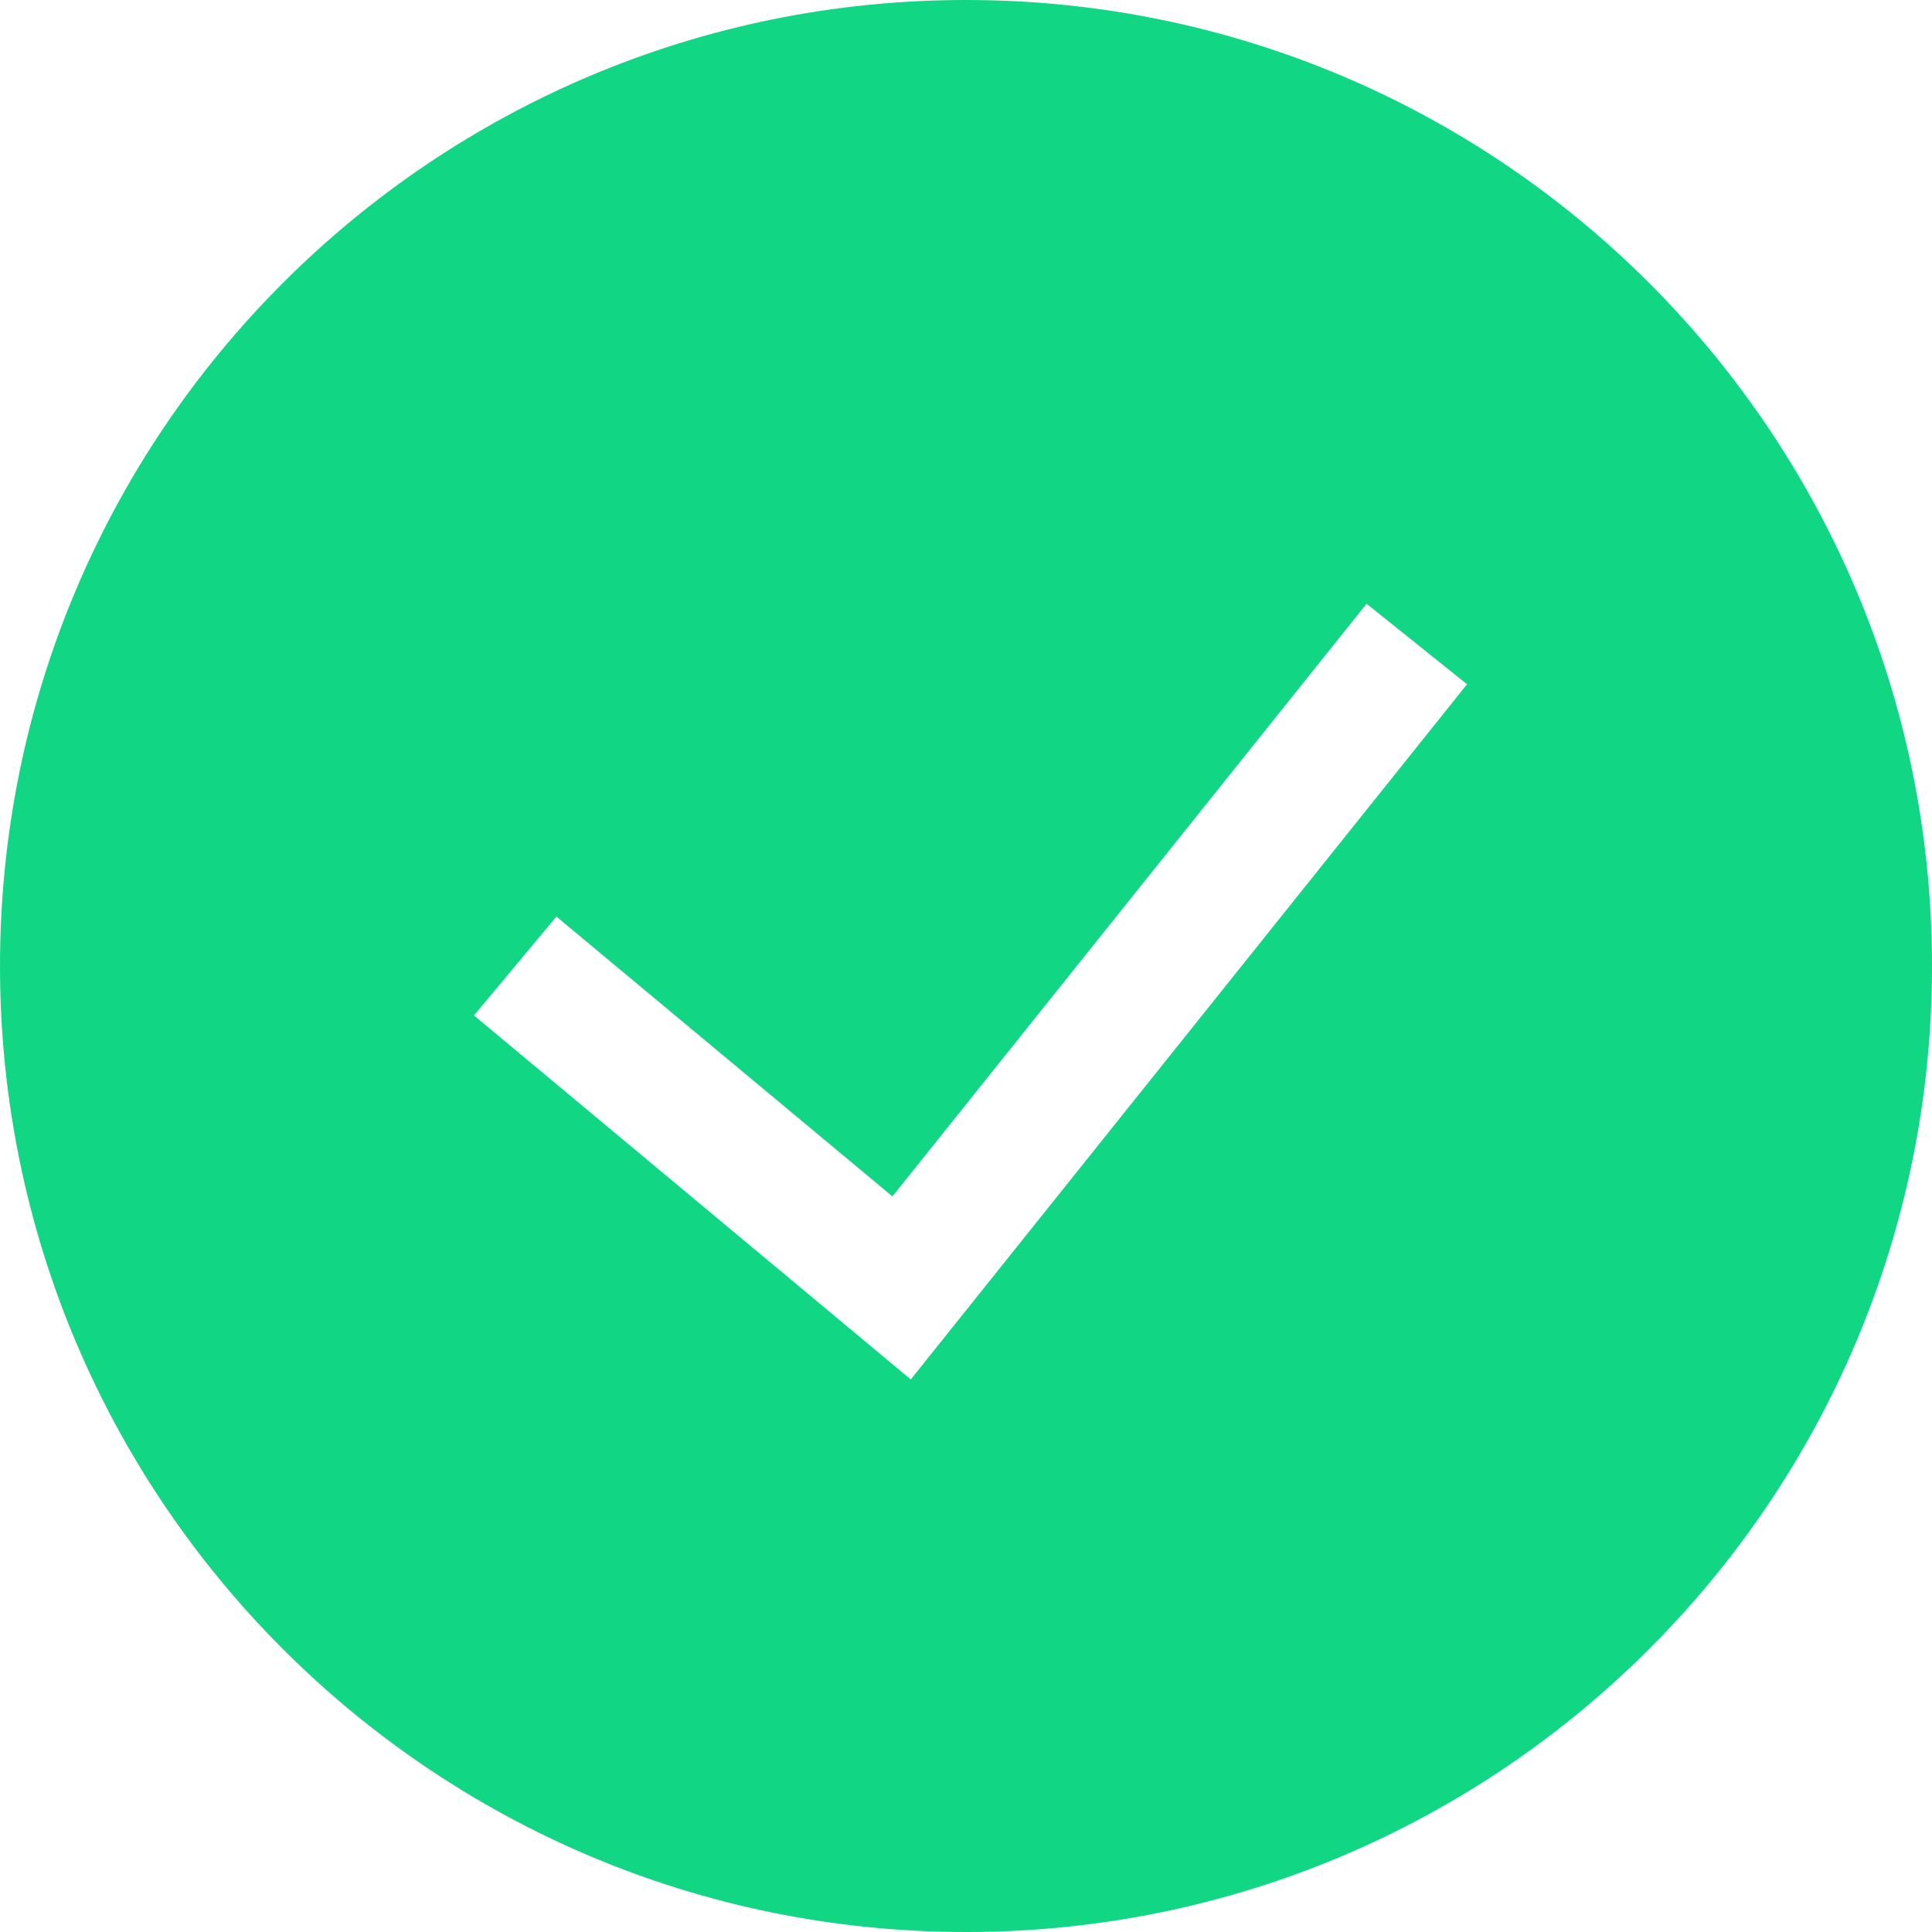 <svg width="12" height="12" viewBox="0 0 12 12" fill="none" xmlns="http://www.w3.org/2000/svg">
<path fill-rule="evenodd" clip-rule="evenodd" d="M0 6C0 2.686 2.686 0 6 0C9.314 0 12 2.686 12 6C12 9.314 9.314 12 6 12C2.686 12 0 9.314 0 6ZM5.657 8.568L9.112 4.25L8.488 3.75L5.543 7.431L3.456 5.693L2.944 6.307L5.657 8.568Z" fill="#11D683"/>
</svg>
